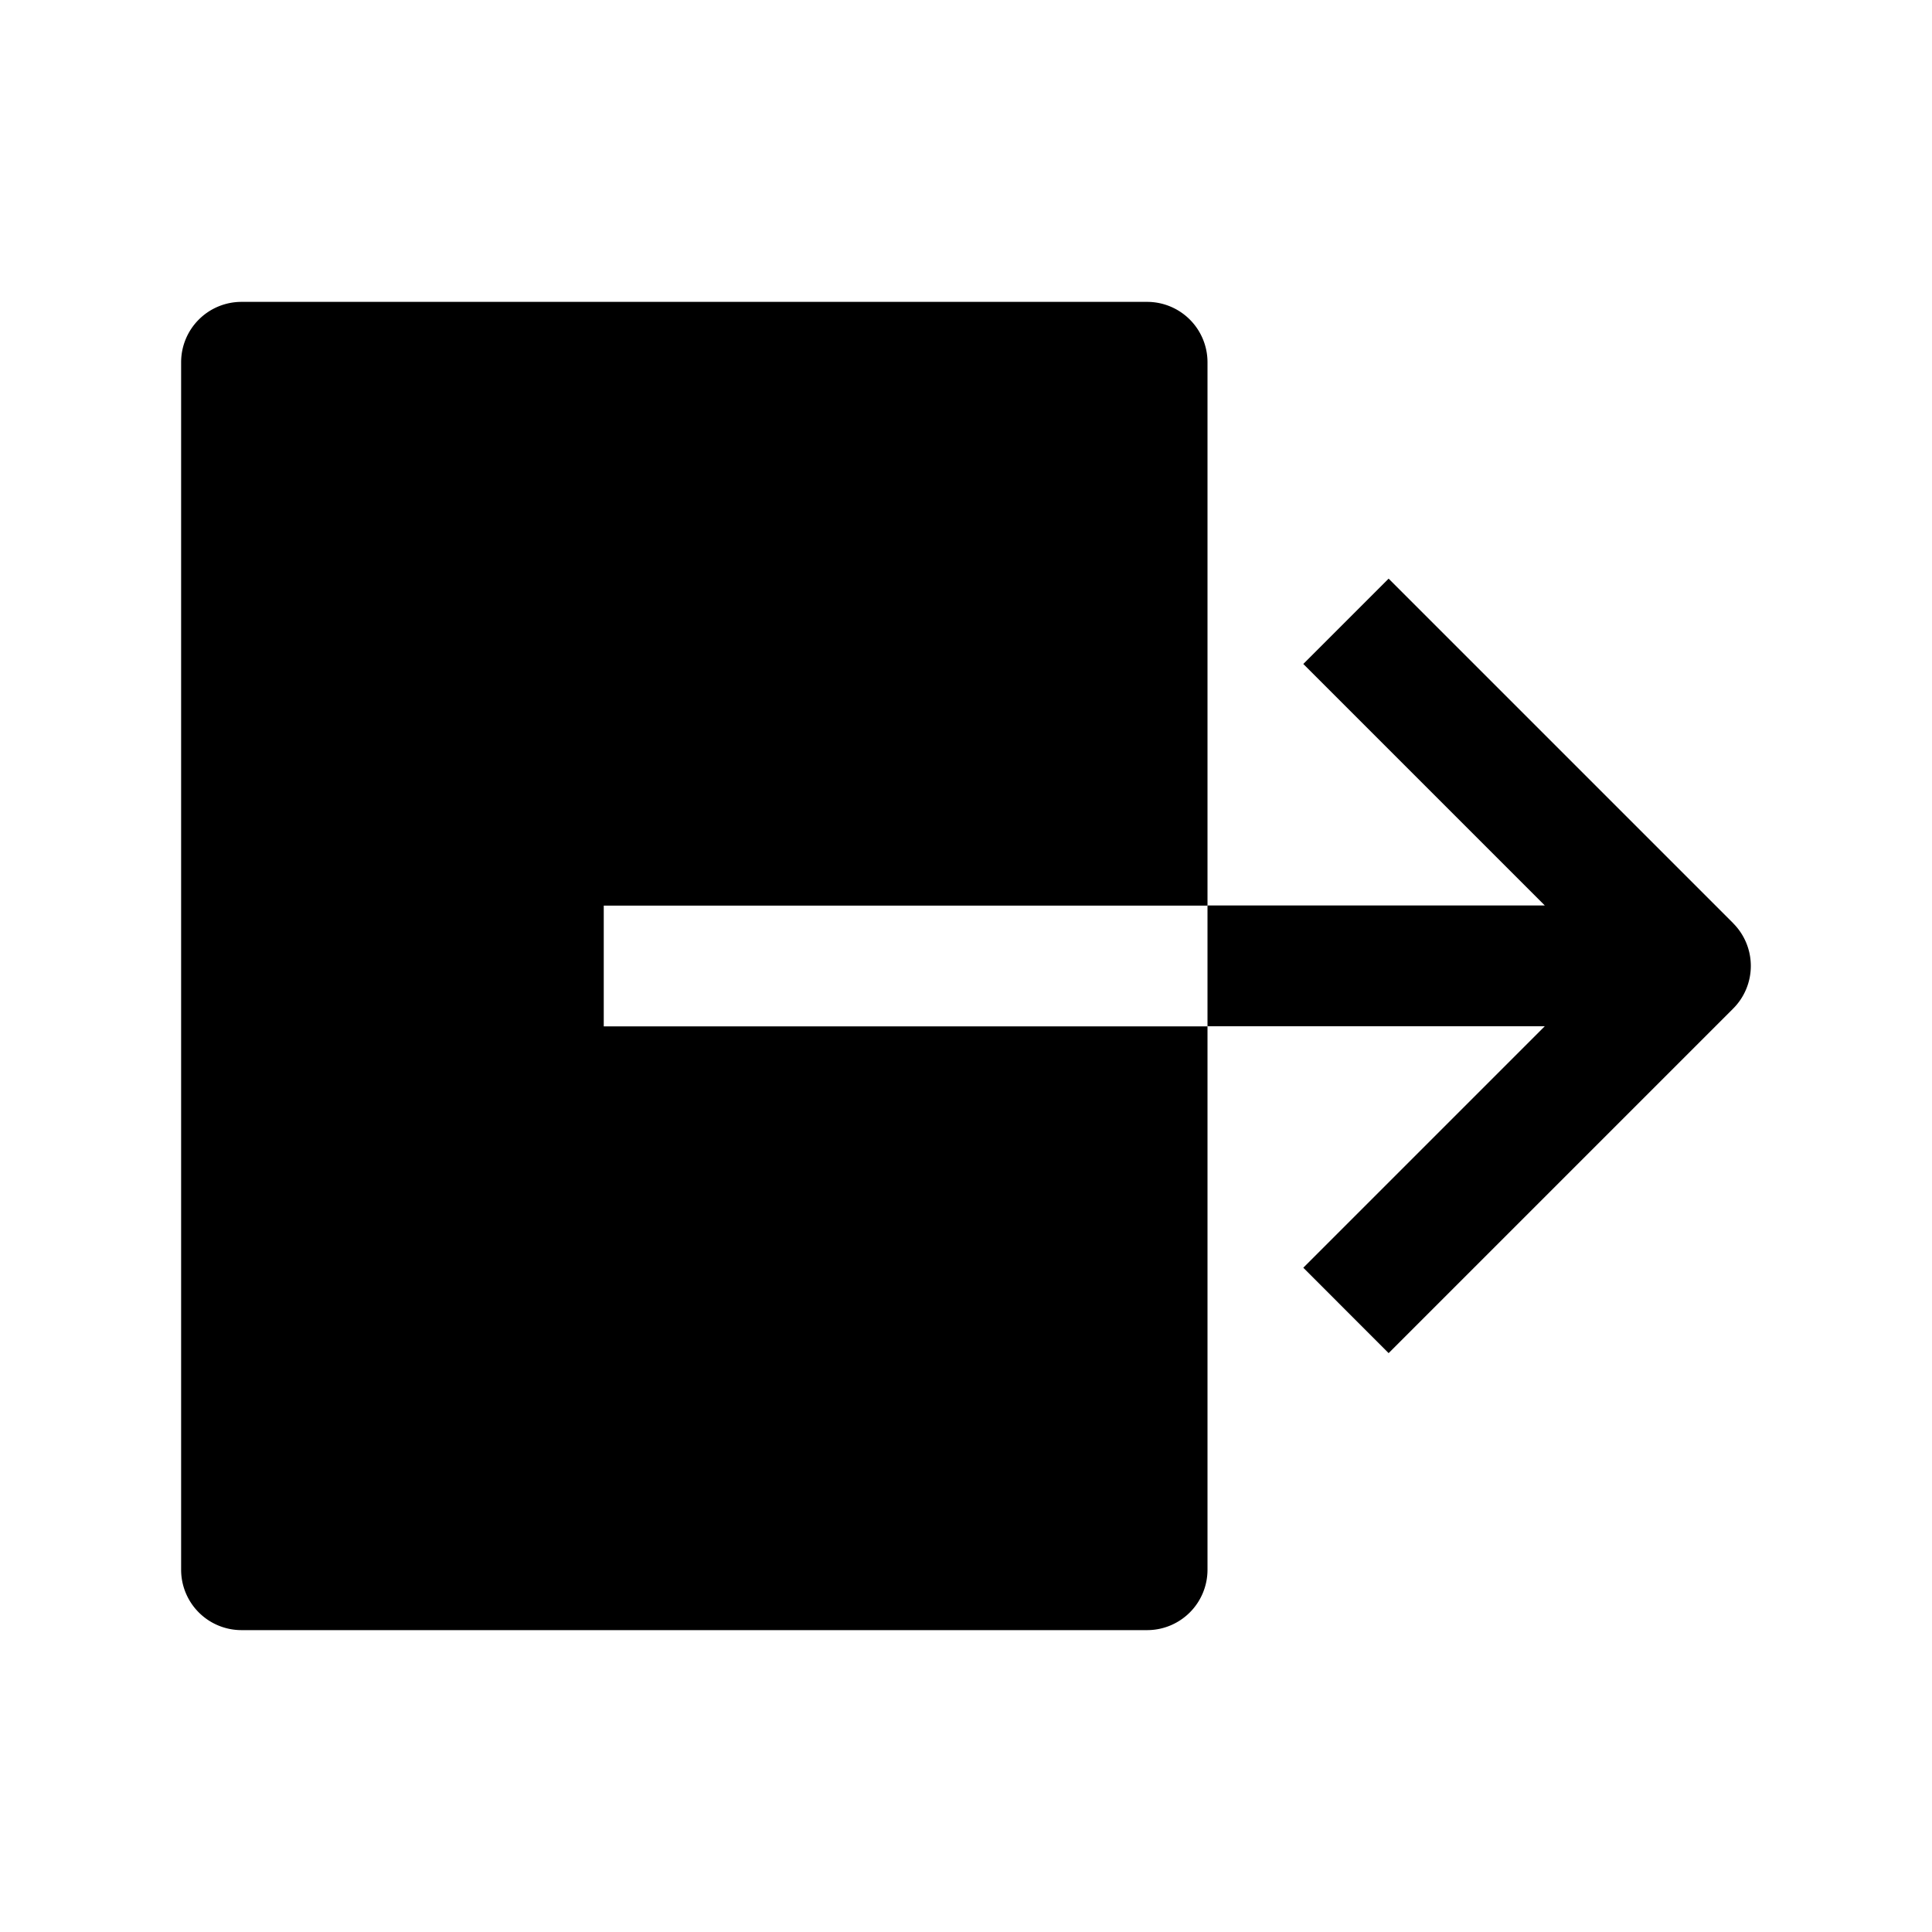 <svg fill="currentColor" viewBox="0 0 24 24" xmlns="http://www.w3.org/2000/svg">
  <path d="M7.5 11.25H15V4.5a.75.75 0 0 0-.75-.75H3a.75.75 0 0 0-.75.75v15a.75.75 0 0 0 .75.75h11.25a.75.75 0 0 0 .75-.75v-6.75H7.5v-1.5Z"></path>
  <path d="m21.53 11.468-4.28-4.28-1.06 1.06 3 3H15v1.5h4.19l-3 3 1.06 1.061 4.28-4.28a.75.75 0 0 0 0-1.06Z"></path>
</svg>
